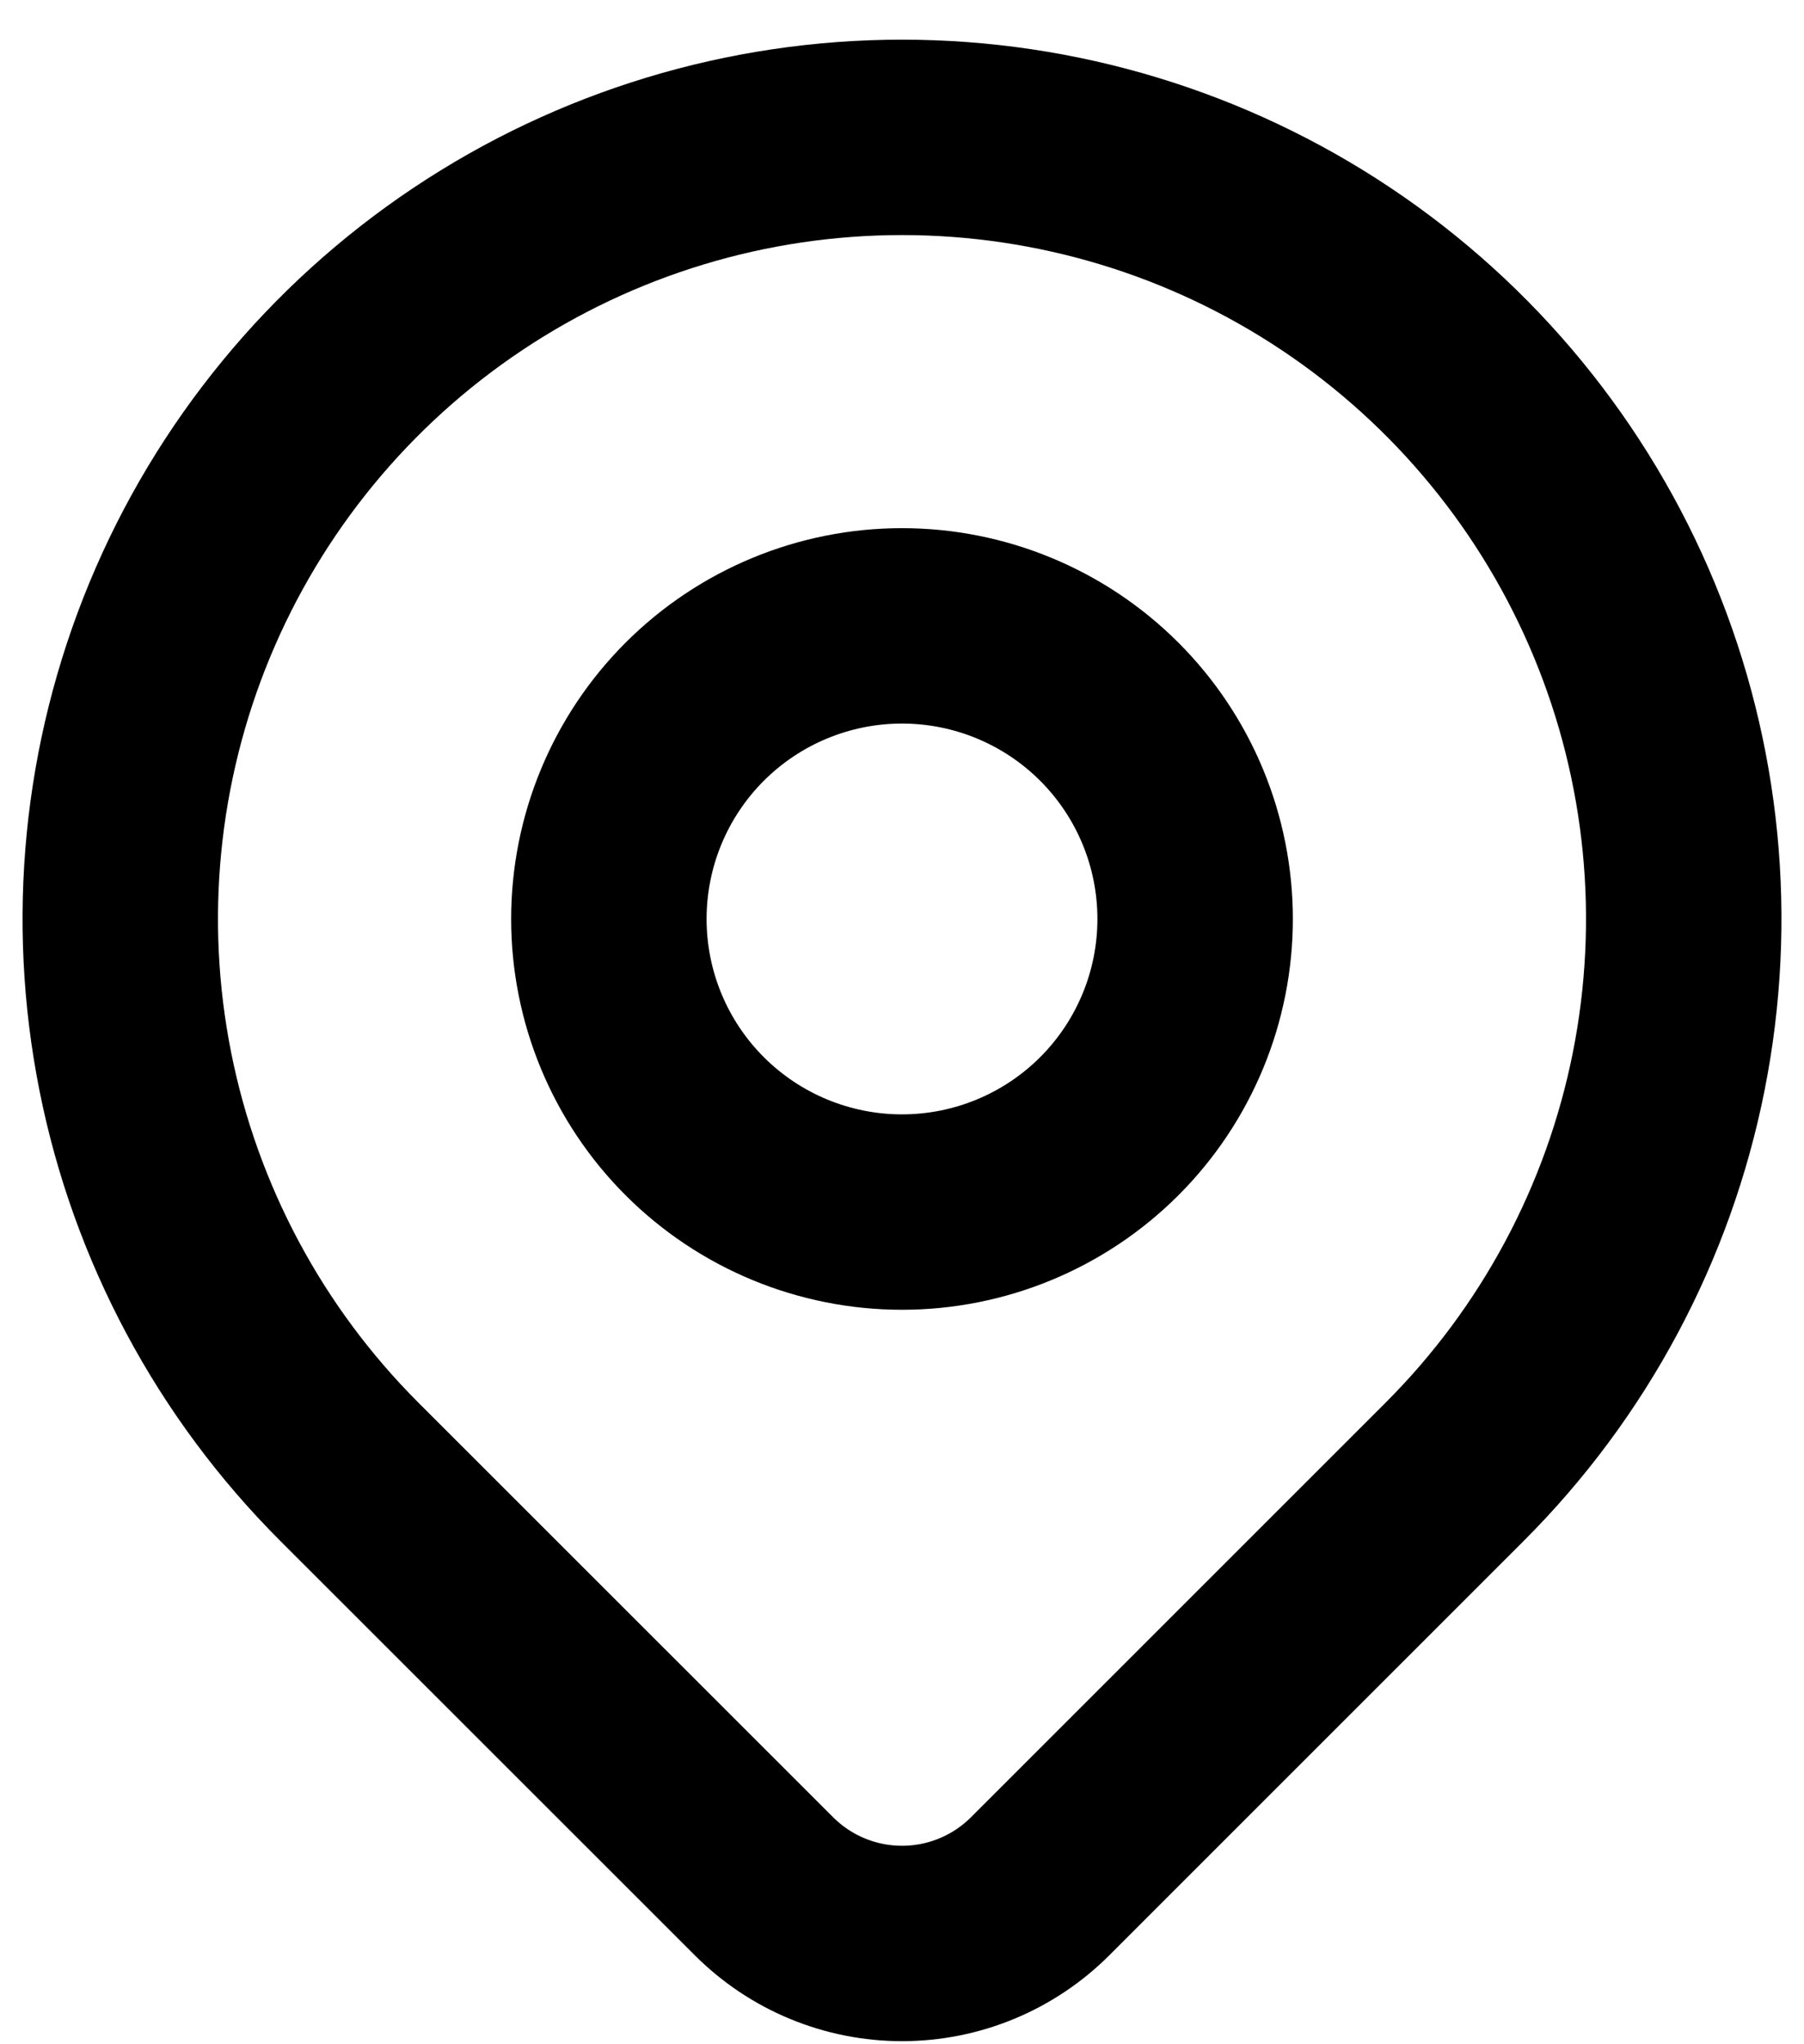 <svg width="45" height="51" viewBox="0 0 45 51" fill="none" xmlns="http://www.w3.org/2000/svg">
<path d="M36.289 36.715L25.947 47.058C25.494 47.511 24.957 47.87 24.366 48.115C23.775 48.36 23.141 48.486 22.501 48.486C21.861 48.486 21.228 48.36 20.636 48.115C20.045 47.87 19.508 47.511 19.056 47.058L8.711 36.715C5.984 33.988 4.127 30.514 3.375 26.731C2.622 22.948 3.009 19.028 4.484 15.465C5.96 11.902 8.46 8.856 11.666 6.714C14.873 4.571 18.643 3.427 22.5 3.427C26.357 3.427 30.127 4.571 33.334 6.714C36.54 8.856 39.04 11.902 40.516 15.465C41.992 19.028 42.378 22.948 41.625 26.731C40.873 30.514 39.016 33.988 36.289 36.715V36.715Z" stroke="black" stroke-width="4.875" stroke-linecap="round" stroke-linejoin="round"/>
<path d="M29.812 22.927C29.812 24.866 29.042 26.726 27.671 28.097C26.299 29.469 24.439 30.239 22.5 30.239C20.561 30.239 18.701 29.469 17.329 28.097C15.958 26.726 15.188 24.866 15.188 22.927C15.188 20.987 15.958 19.127 17.329 17.756C18.701 16.384 20.561 15.614 22.5 15.614C24.439 15.614 26.299 16.384 27.671 17.756C29.042 19.127 29.812 20.987 29.812 22.927V22.927Z" stroke="black" stroke-width="4.875" stroke-linecap="round" stroke-linejoin="round"/>
</svg>

